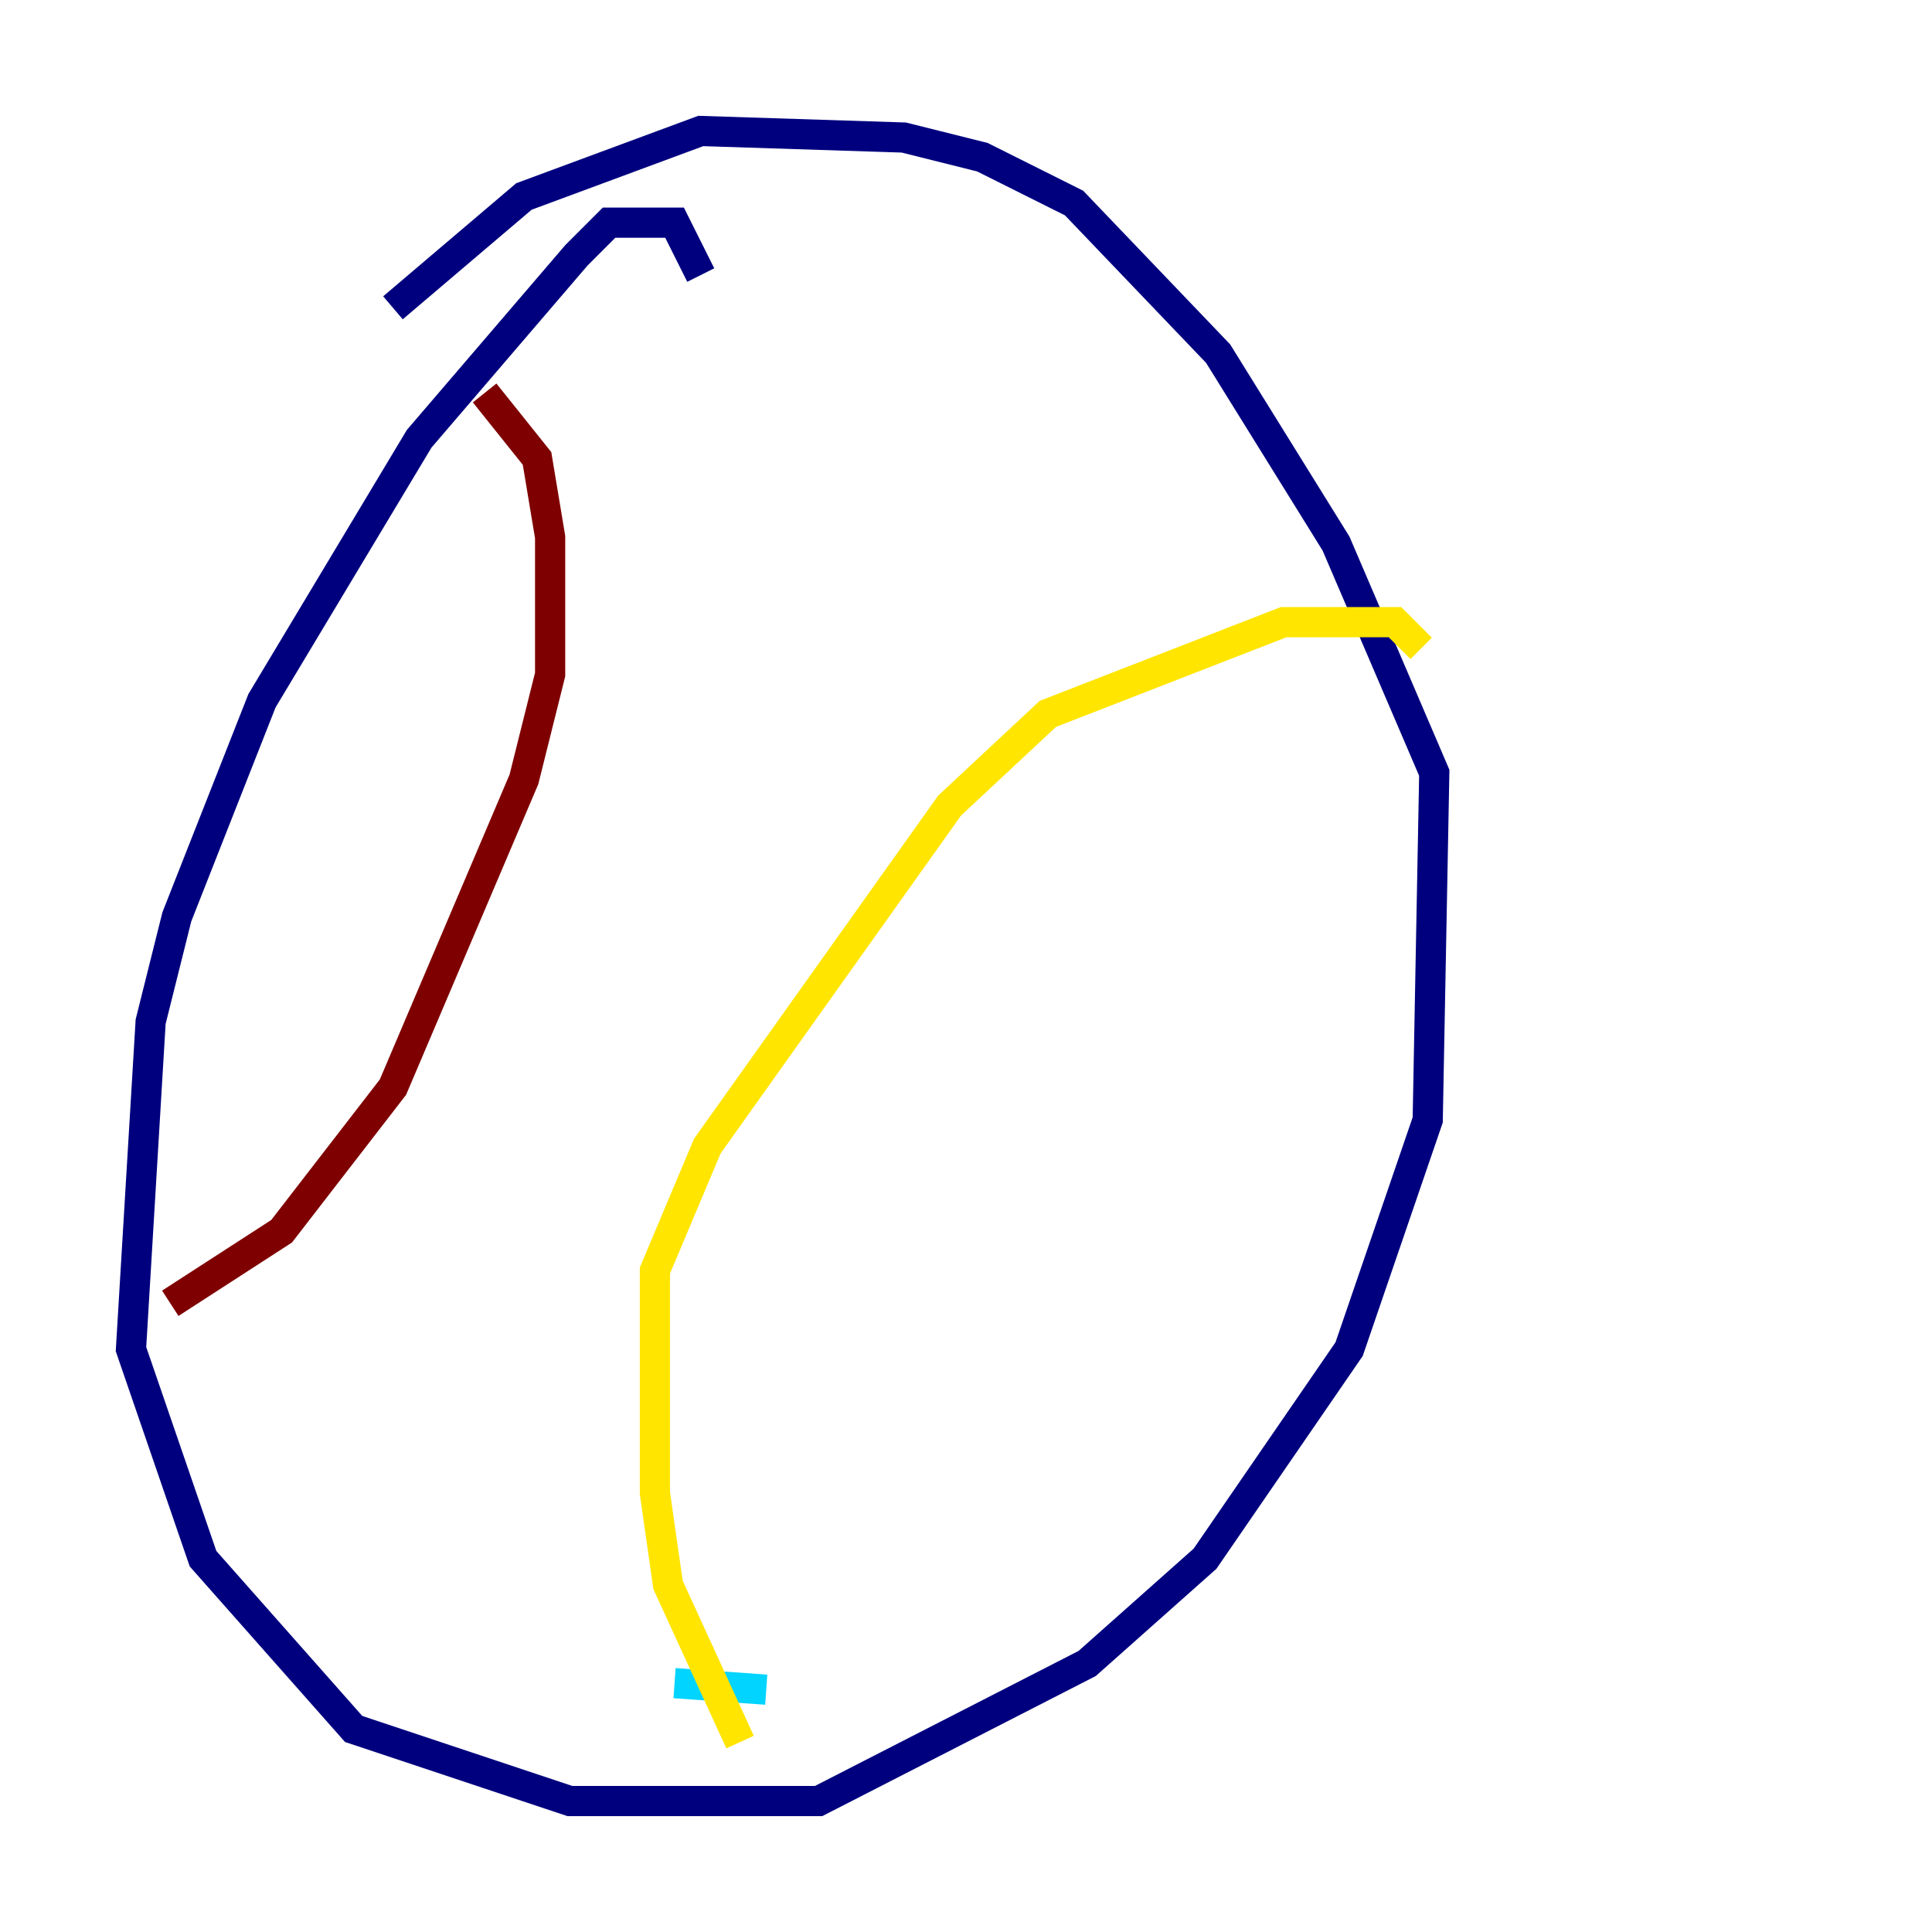 <?xml version="1.0" encoding="utf-8" ?>
<svg baseProfile="tiny" height="128" version="1.2" viewBox="0,0,128,128" width="128" xmlns="http://www.w3.org/2000/svg" xmlns:ev="http://www.w3.org/2001/xml-events" xmlns:xlink="http://www.w3.org/1999/xlink"><defs /><polyline fill="none" points="46.427,18.224 44.691,14.752 40.352,14.752 38.183,16.922 27.77,29.071 17.356,46.427 11.715,60.746 9.98,67.688 8.678,89.383 13.451,103.268 23.43,114.549 37.749,119.322 54.237,119.322 72.027,110.21 79.837,103.268 89.383,89.383 94.59,74.197 95.024,51.2 88.515,36.014 80.705,23.43 71.159,13.451 65.085,10.414 59.878,9.112 46.427,8.678 34.712,13.017 26.034,20.393" stroke="#00007f" stroke-width="2" /><polyline fill="none" points="50.766,111.946 44.691,111.512" stroke="#00d4ff" stroke-width="2" /><polyline fill="none" points="49.031,115.417 44.258,105.003 43.39,98.929 43.39,84.176 46.861,75.932 62.915,53.37 69.424,47.295 85.044,41.22 92.42,41.22 94.156,42.956" stroke="#ffe500" stroke-width="2" /><polyline fill="none" points="32.108,26.034 35.58,30.373 36.447,35.58 36.447,44.691 34.712,51.634 26.034,72.027 18.658,81.573 11.281,86.346" stroke="#7f0000" stroke-width="2" /></svg>
